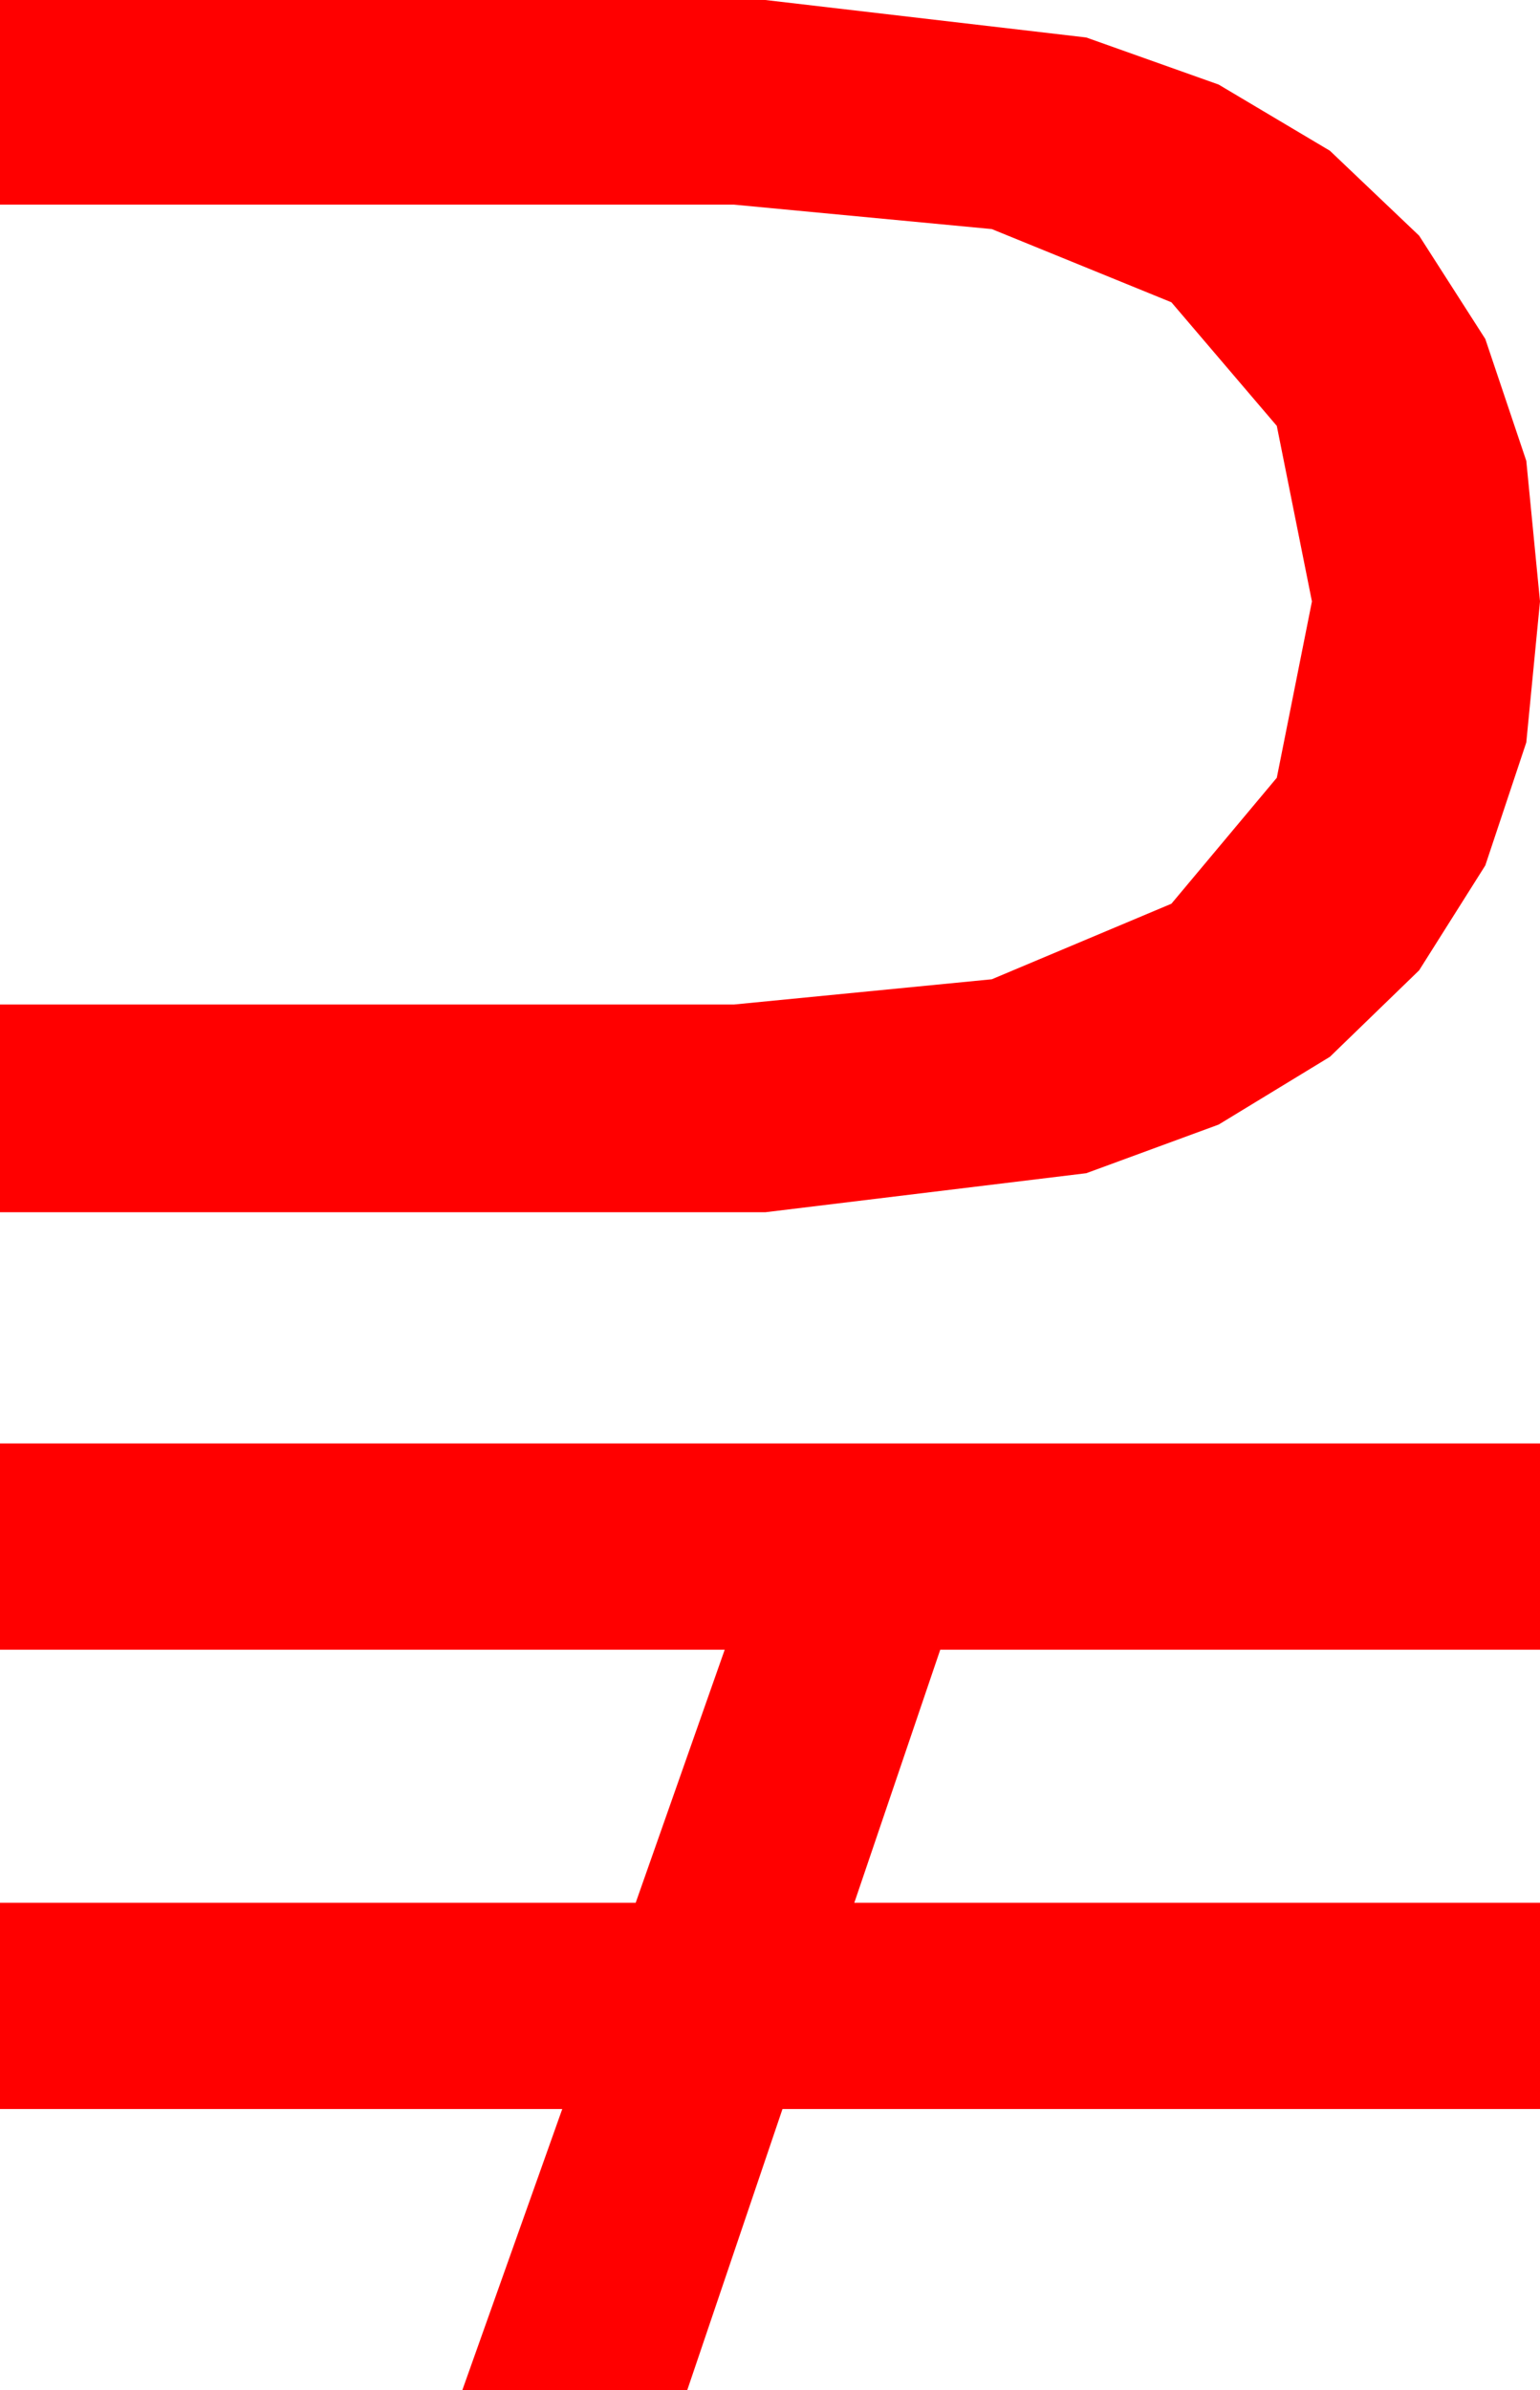 <?xml version="1.0" encoding="utf-8"?>
<!DOCTYPE svg PUBLIC "-//W3C//DTD SVG 1.1//EN" "http://www.w3.org/Graphics/SVG/1.1/DTD/svg11.dtd">
<svg width="28.887" height="44.824" xmlns="http://www.w3.org/2000/svg" xmlns:xlink="http://www.w3.org/1999/xlink" xmlns:xml="http://www.w3.org/XML/1998/namespace" version="1.1">
  <g>
    <g>
      <path style="fill:#FF0000;fill-opacity:1" d="M0,27.07L28.887,27.07 28.887,30.938 17.637,30.938 16.025,35.684 28.887,35.684 28.887,39.551 14.678,39.551 12.891,44.824 8.672,44.824 10.547,39.551 0,39.551 0,35.684 11.924,35.684 13.594,30.938 0,30.938 0,27.07z M0,0L14.355,0 20.376,0.703 22.859,1.586 24.946,2.827 26.62,4.42 27.861,6.357 28.63,8.643 28.887,11.279 28.63,13.923 27.861,16.23 26.62,18.197 24.946,19.819 22.859,21.09 20.376,22.002 14.355,22.734 0,22.734 0,18.838 13.77,18.838 18.604,18.365 21.973,16.948 23.95,14.586 24.609,11.279 23.95,7.987 21.973,5.669 18.604,4.296 13.77,3.838 0,3.838 0,0z" />
    </g>
  </g>
</svg>